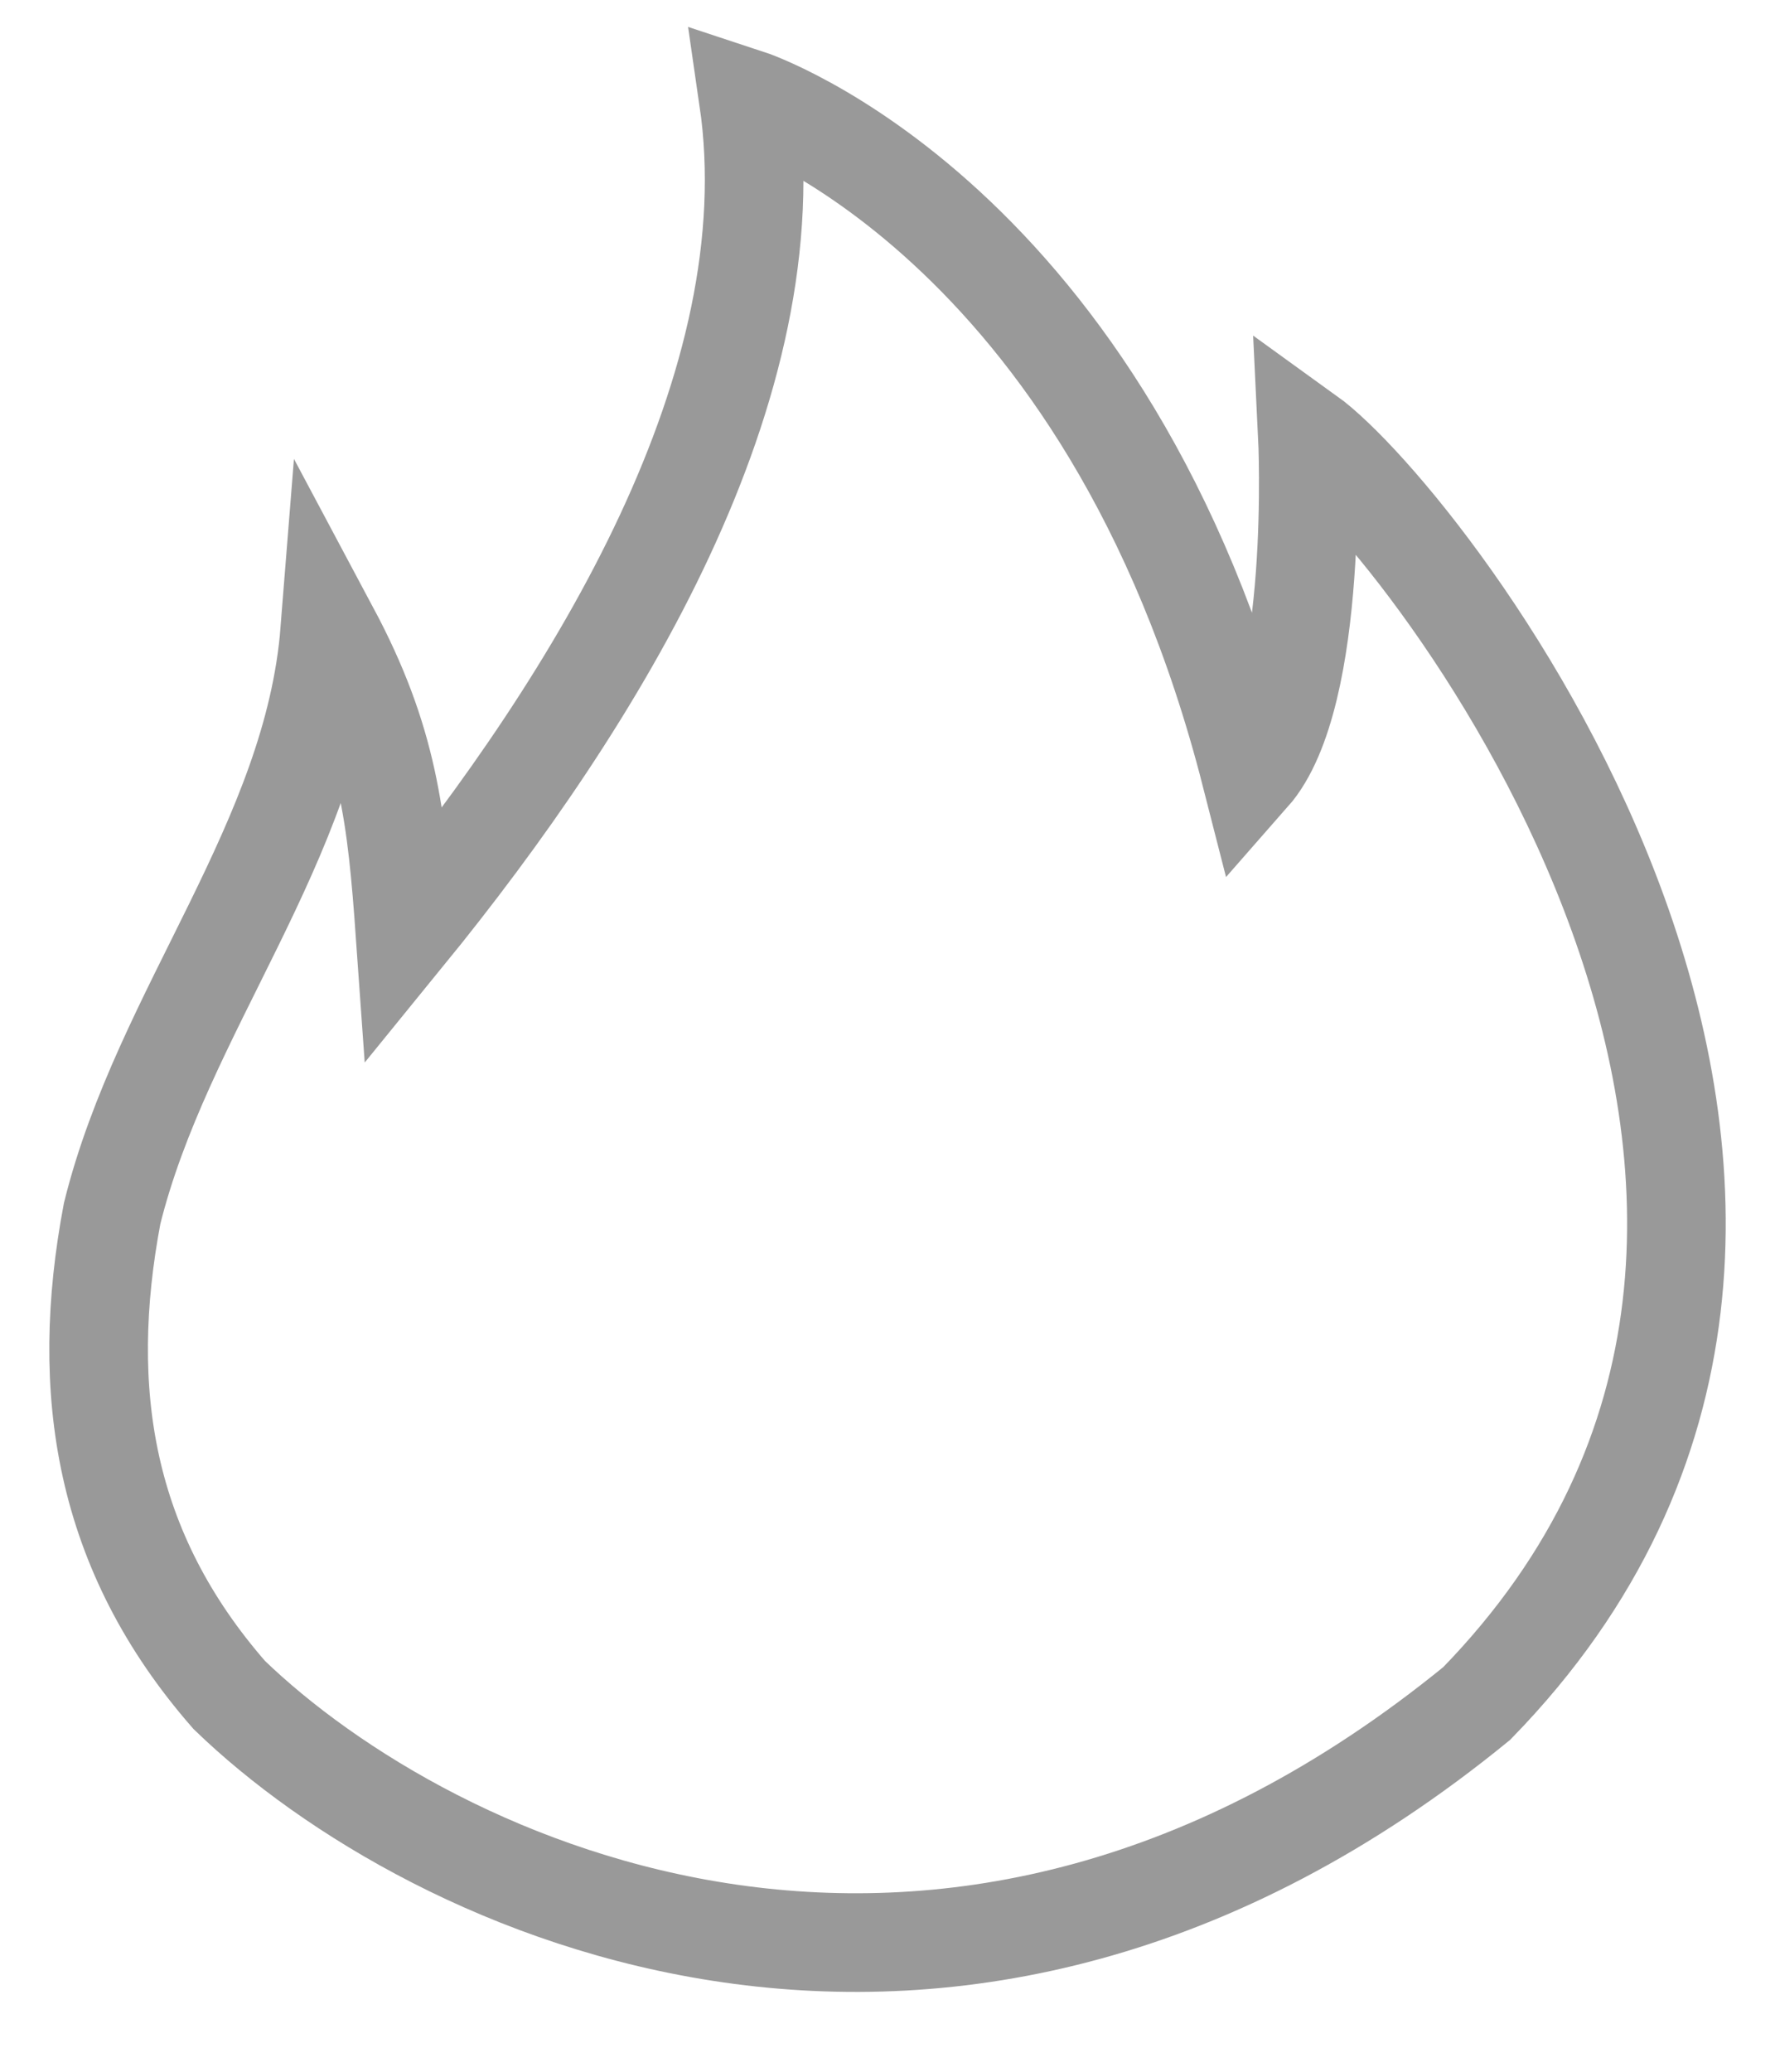 <?xml version="1.0" encoding="UTF-8"?>
<svg width="18px" height="21px" viewBox="0 0 18 21" version="1.1" xmlns="http://www.w3.org/2000/svg" xmlns:xlink="http://www.w3.org/1999/xlink">
    <!-- Generator: sketchtool 40.3 (33839) - http://www.bohemiancoding.com/sketch -->
    <title>7BD06D27-F006-4489-BD57-4CDB202949E8</title>
    <desc>Created with sketchtool.</desc>
    <defs></defs>
    <g id="Page-1" stroke="none" stroke-width="1" fill="none" fill-rule="evenodd">
        <g id="双十一-视觉稿-" transform="translate(-1523, -780)" stroke="#999999">
            <g id="Group-16-Copy-2" transform="translate(1512, 650)">
                <g id="Group-12" transform="translate(0, 120)">
                    <path d="M23.683,17.849 C22.239,12.199 18.589,11 18.589,11 C19.013,13.911 17.061,17.079 15.108,19.476 C15.023,18.277 14.938,17.507 14.344,16.394 C14.174,18.534 12.646,20.246 12.137,22.301 C11.797,24.099 12.052,25.726 13.325,27.181 C15.363,29.15 20.626,31.633 25.975,27.267 C30.899,22.216 25.447,15.27 24.258,14.414 C24.258,14.414 24.387,17.049 23.683,17.849 Z" id="Shape"></path>
                </g>
            </g>
        </g>
    </g>
</svg>